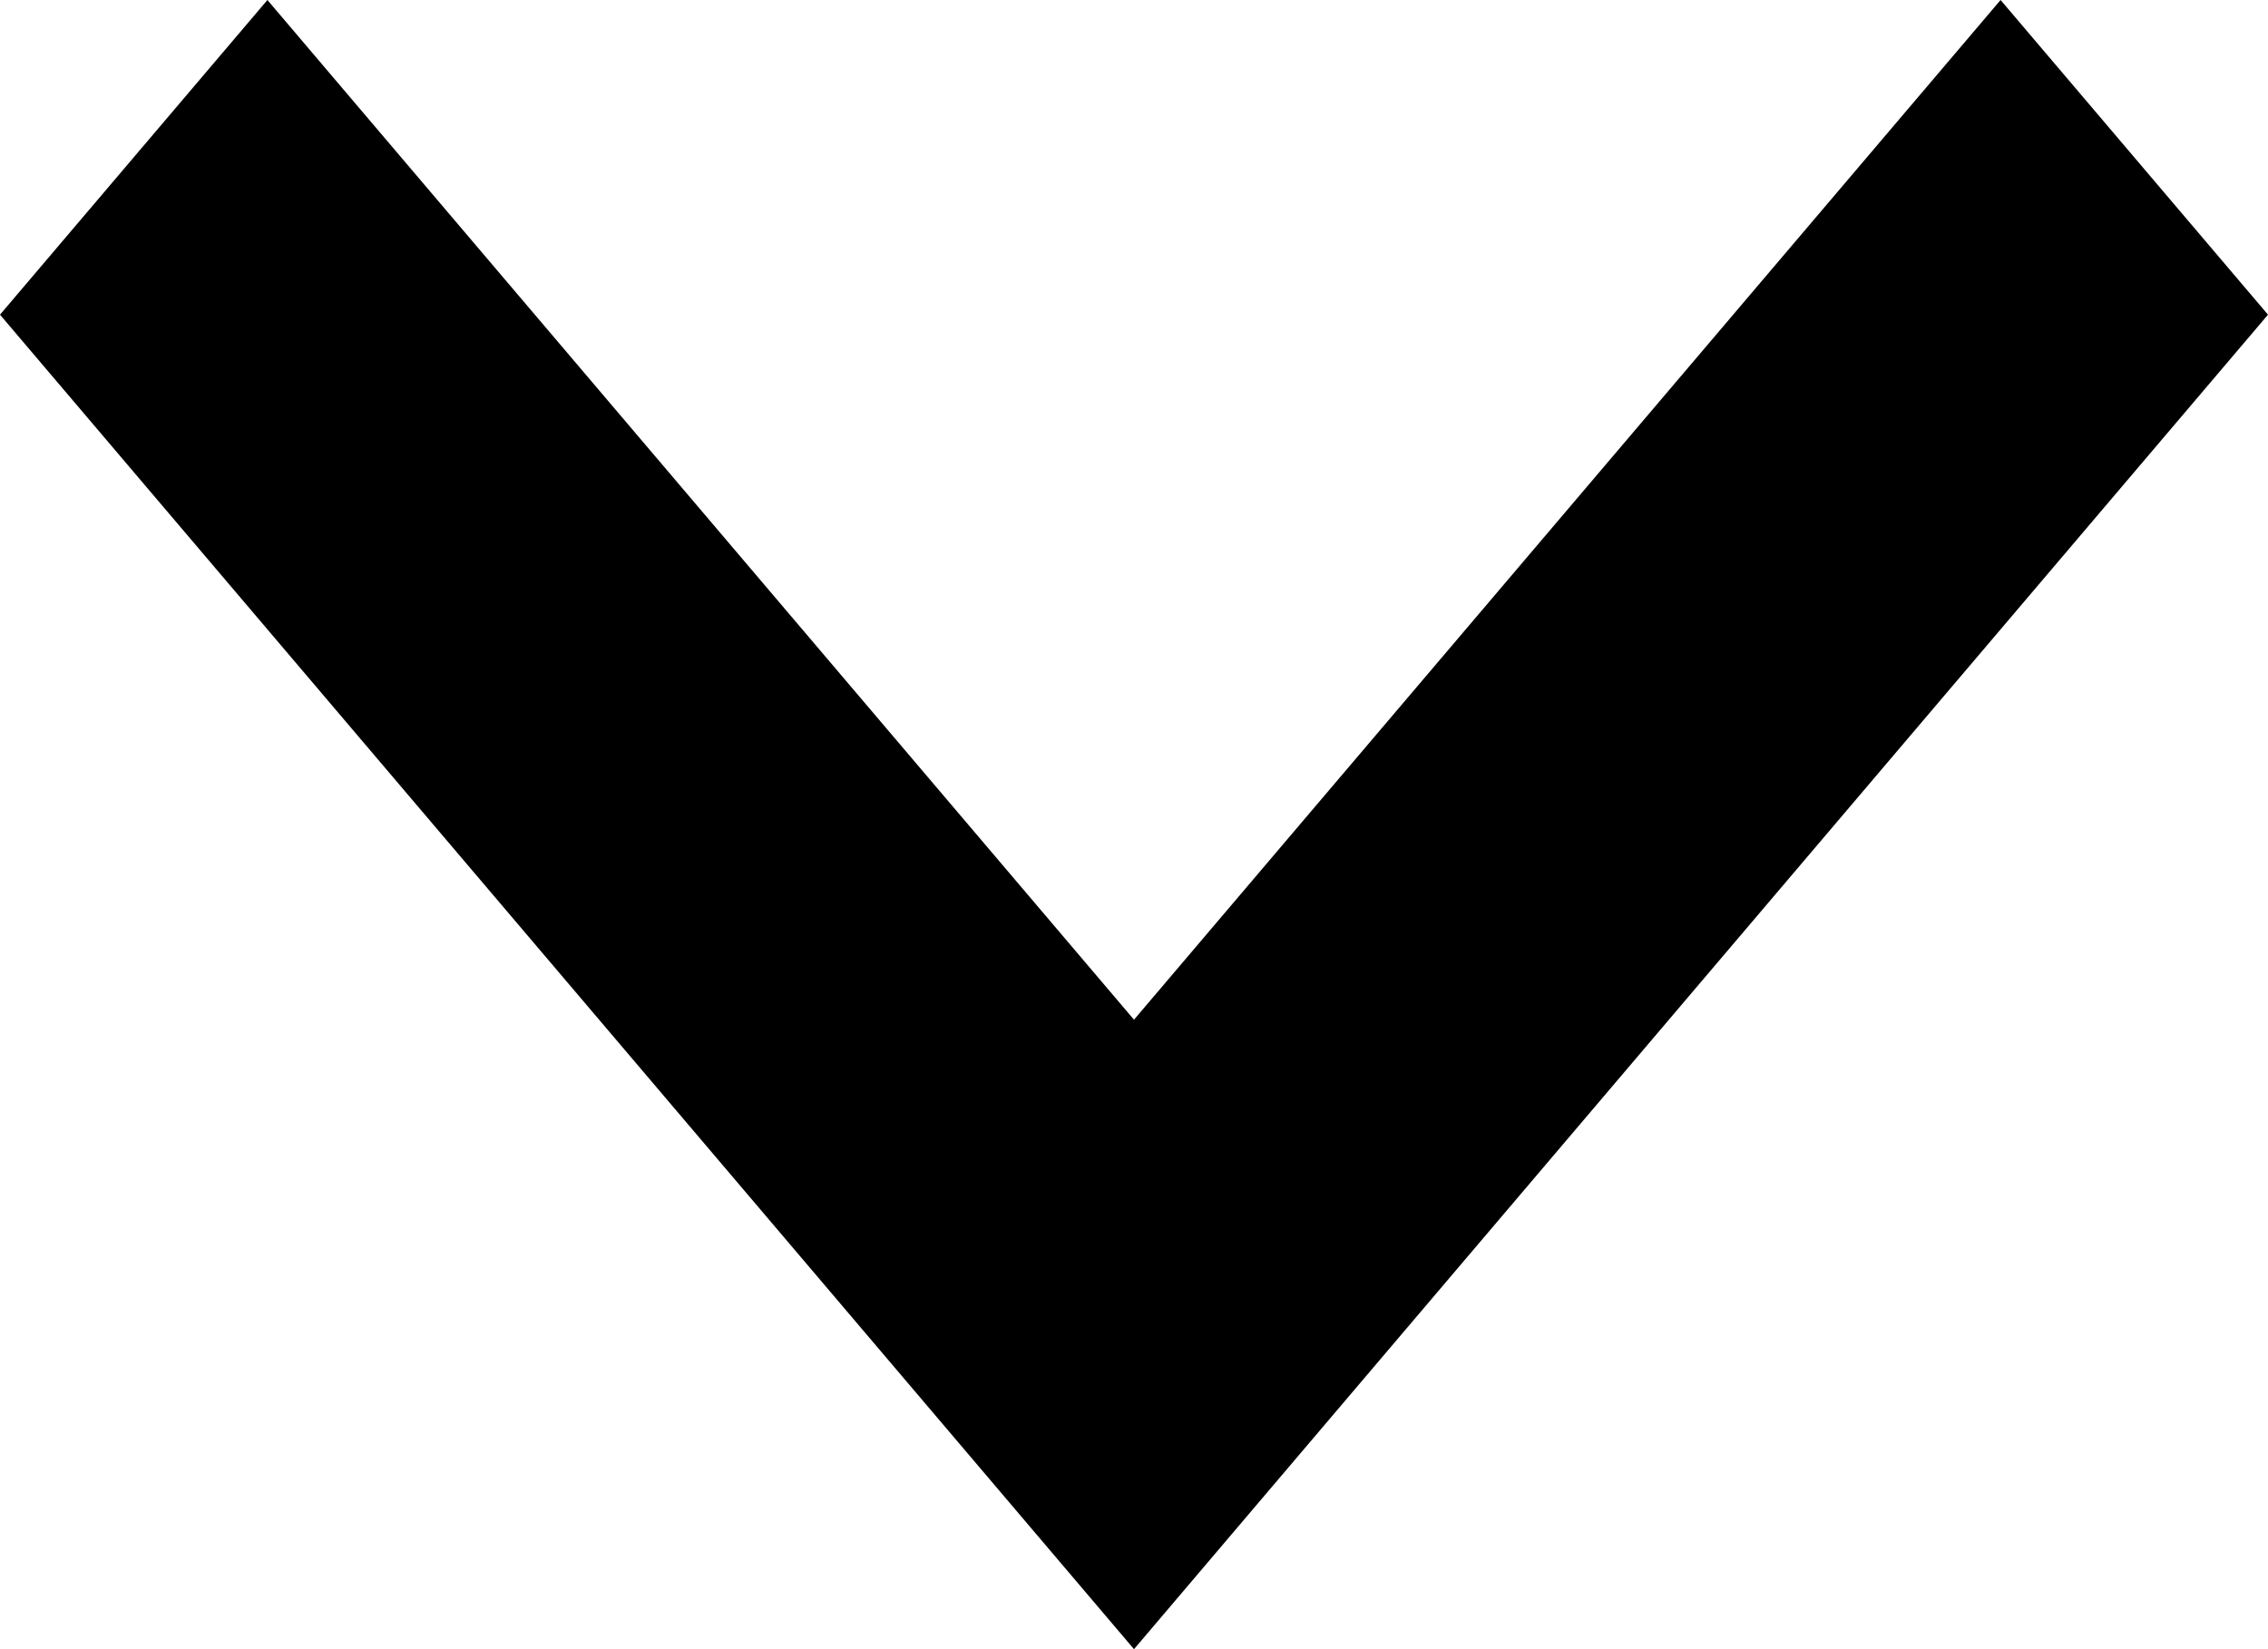 <svg xmlns="http://www.w3.org/2000/svg" width="22" height="16" viewBox="0 0 22 16">
    <defs>
        <filter id="t4q6v1k8sa">
            <feColorMatrix in="SourceGraphic" values="0 0 0 0 0.4 0 0 0 0 0.4 0 0 0 0 0.4 0 0 0 1 0"/>
        </filter>
    </defs>
    <g fill="none" fill-rule="evenodd">
        <g>
            <g>
                <g filter="url(#t4q6v1k8sa)" transform="translate(-1098 -268) translate(447 77) translate(64 133)">
                    <g>
                        <path fill="#000" fill-rule="nonzero" d="M19.406 0L11 9.893 2.594 0 0 3.053 11 16 22 3.053z" transform="translate(587 58)"/>
                    </g>
                </g>
            </g>
        </g>
    </g>
</svg>
